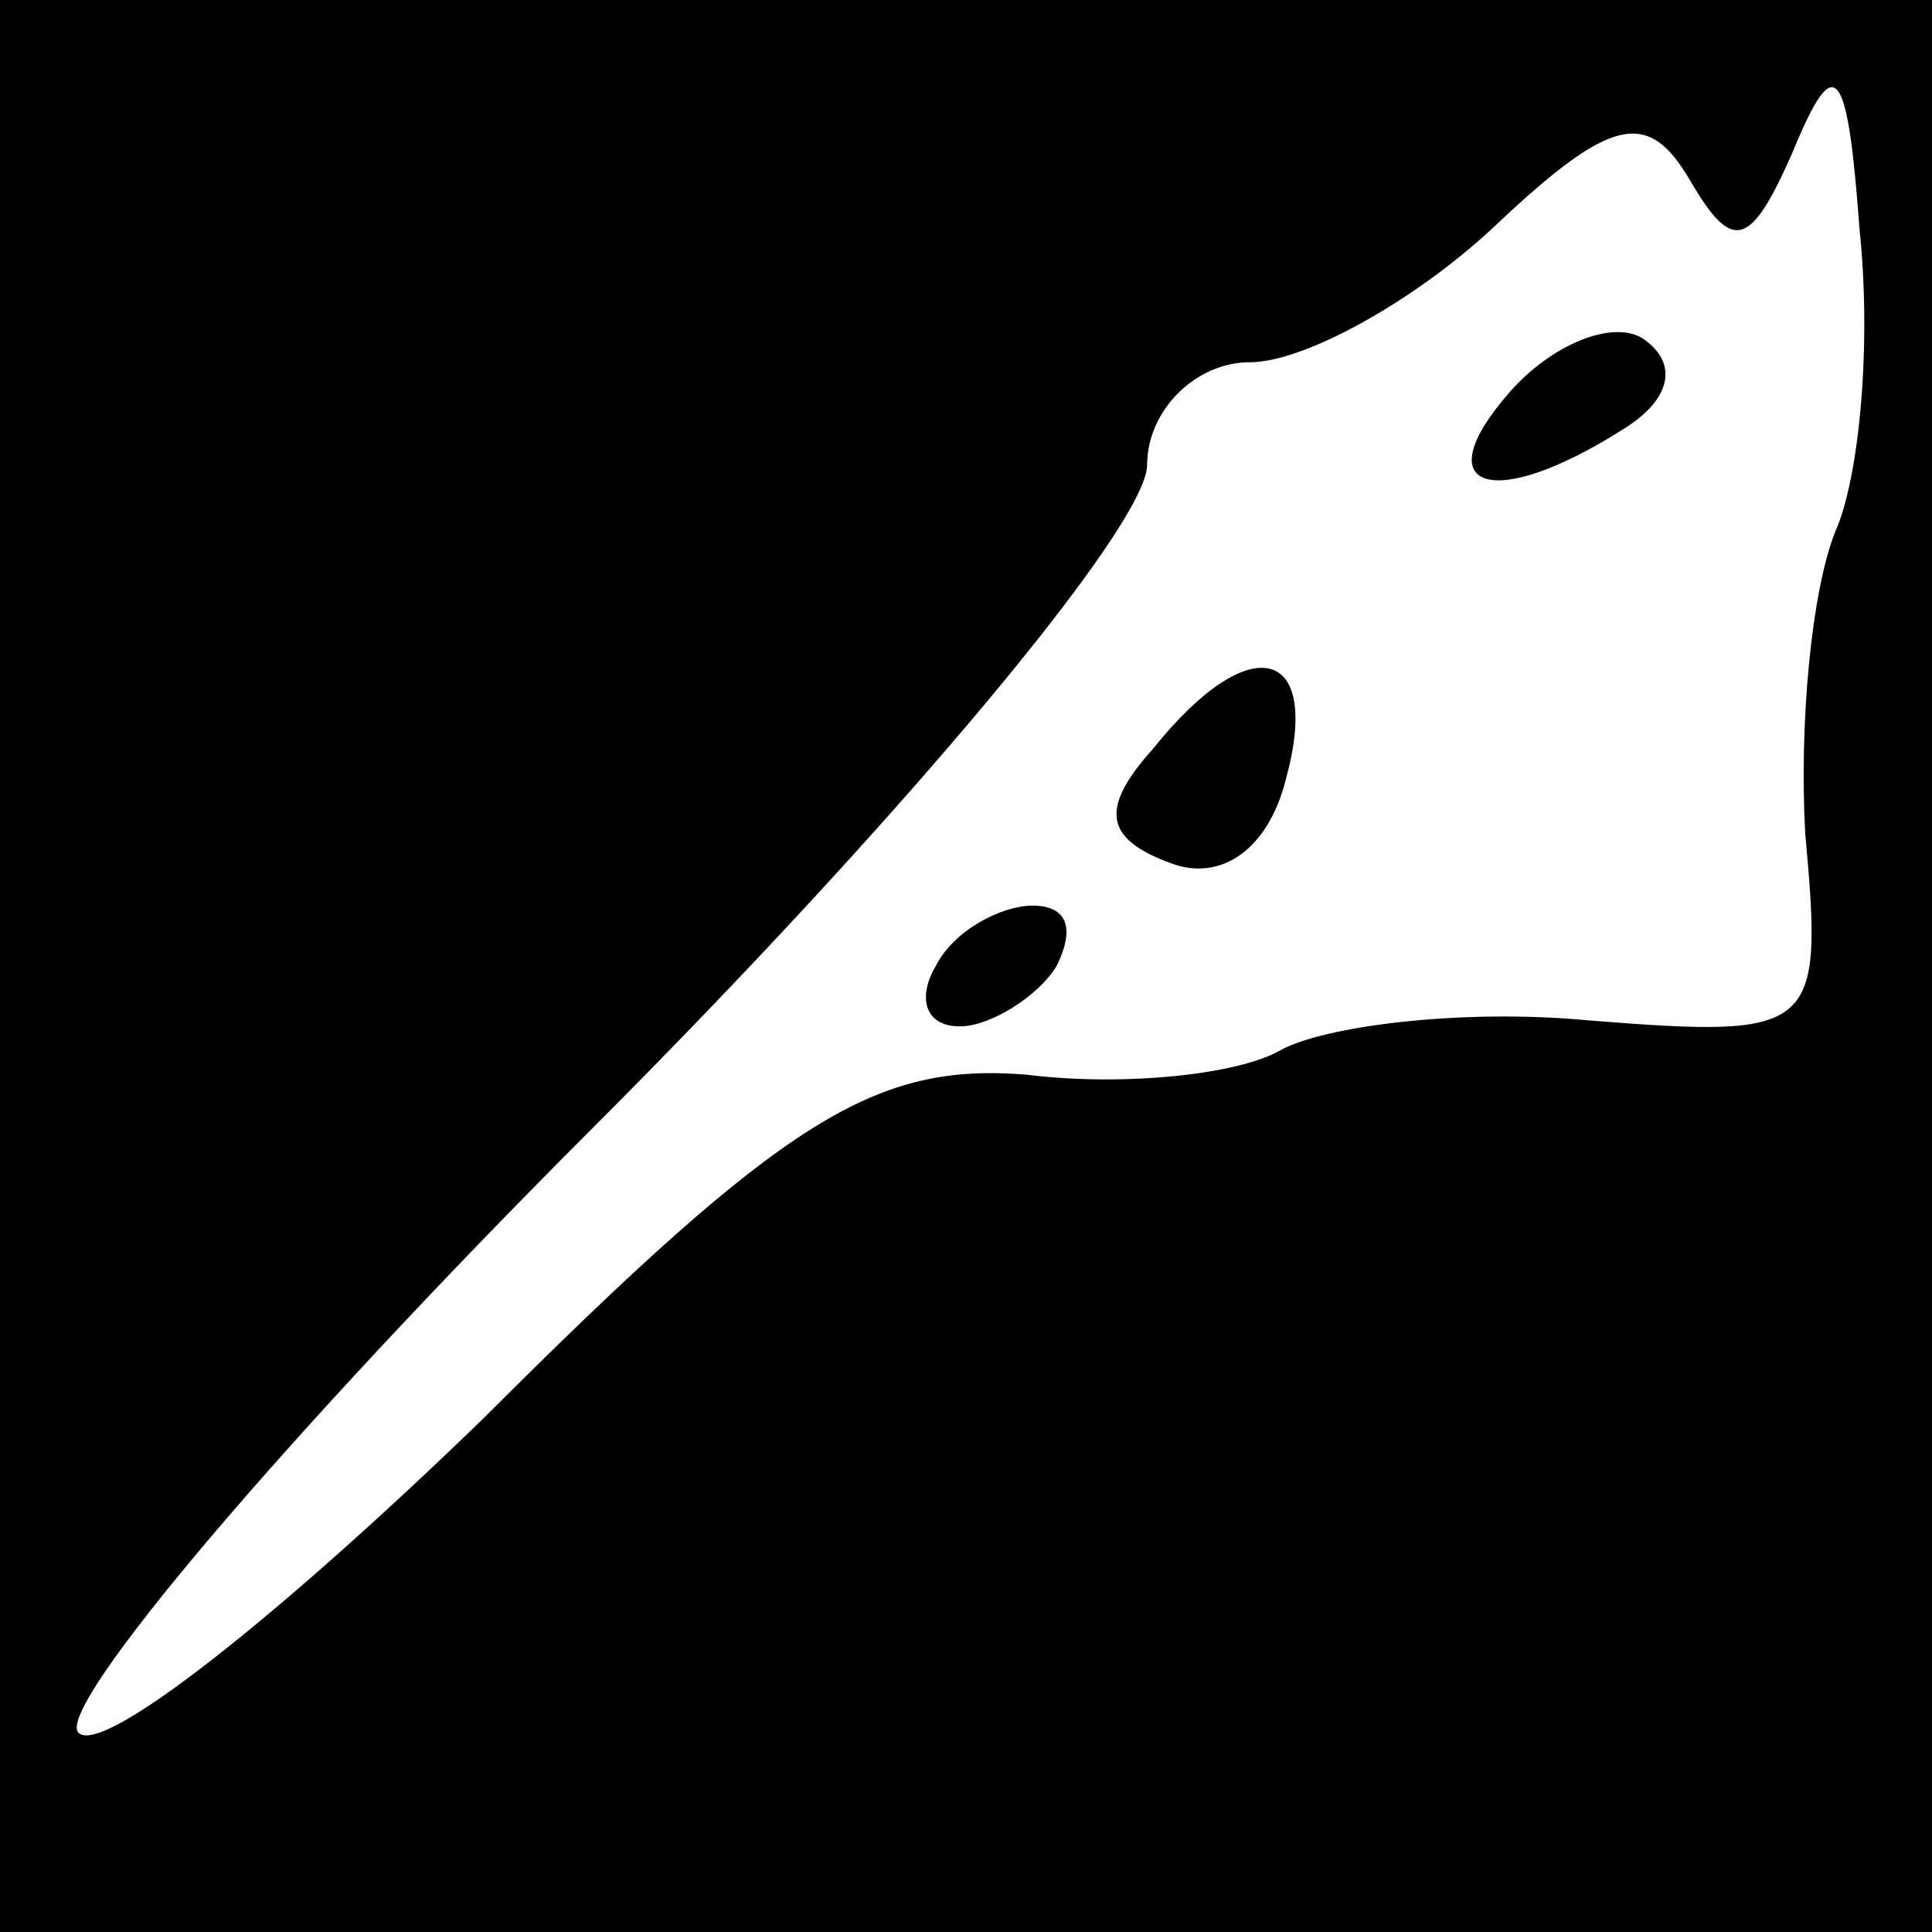 <?xml version="1.0" standalone="no"?>
<!DOCTYPE svg PUBLIC "-//W3C//DTD SVG 20010904//EN"
 "http://www.w3.org/TR/2001/REC-SVG-20010904/DTD/svg10.dtd">
<svg version="1.0" xmlns="http://www.w3.org/2000/svg"
 width="32pt" height="32pt" viewBox="0 0 32 32"
 preserveAspectRatio="xMidYMid meet">
<rect x="0" y="0" width="32" height="32" fill="#808080" stroke="none"/>
<g transform="translate(0,32) scale(0.1,-0.1)"
fill="#000000" stroke="none">
<path fill="#000000" stroke="none" d="M0 160 l0 -160 160 0 160 0 0 160 0
160 -160 0 -160 0 0 -160z"/>
<path fill="#ffffff" stroke="none" d="M304 232 c-4 -10 -6 -32 -5 -50 3 -33
2 -34 -36 -31 -21 2 -44 -1 -51 -5 -7 -4 -26 -6 -42 -4 -25 2 -40 -7 -90 -57
-33 -32 -63 -56 -67 -52 -4 4 34 49 85 100 51 51 92 100 92 110 0 9 8 17 17
17 9 0 27 10 40 22 20 19 26 20 33 8 7 -12 10 -11 17 5 7 17 9 14 11 -13 2
-19 0 -41 -4 -50z"/>
<path fill="#000000" stroke="none" d="M250 255 c-14 -16 -3 -20 19 -6 8 5 9
11 3 15 -5 3 -15 -1 -22 -9z"/>
<path fill="#000000" stroke="none" d="M191 196 c-9 -10 -8 -15 3 -19 8 -3 16
2 19 14 6 22 -6 25 -22 5z"/>
<path fill="#000000" stroke="none" d="M155 160 c-3 -5 -2 -10 4 -10 5 0 13 5
16 10 3 6 2 10 -4 10 -5 0 -13 -4 -16 -10z"/>
</g>
</svg>
